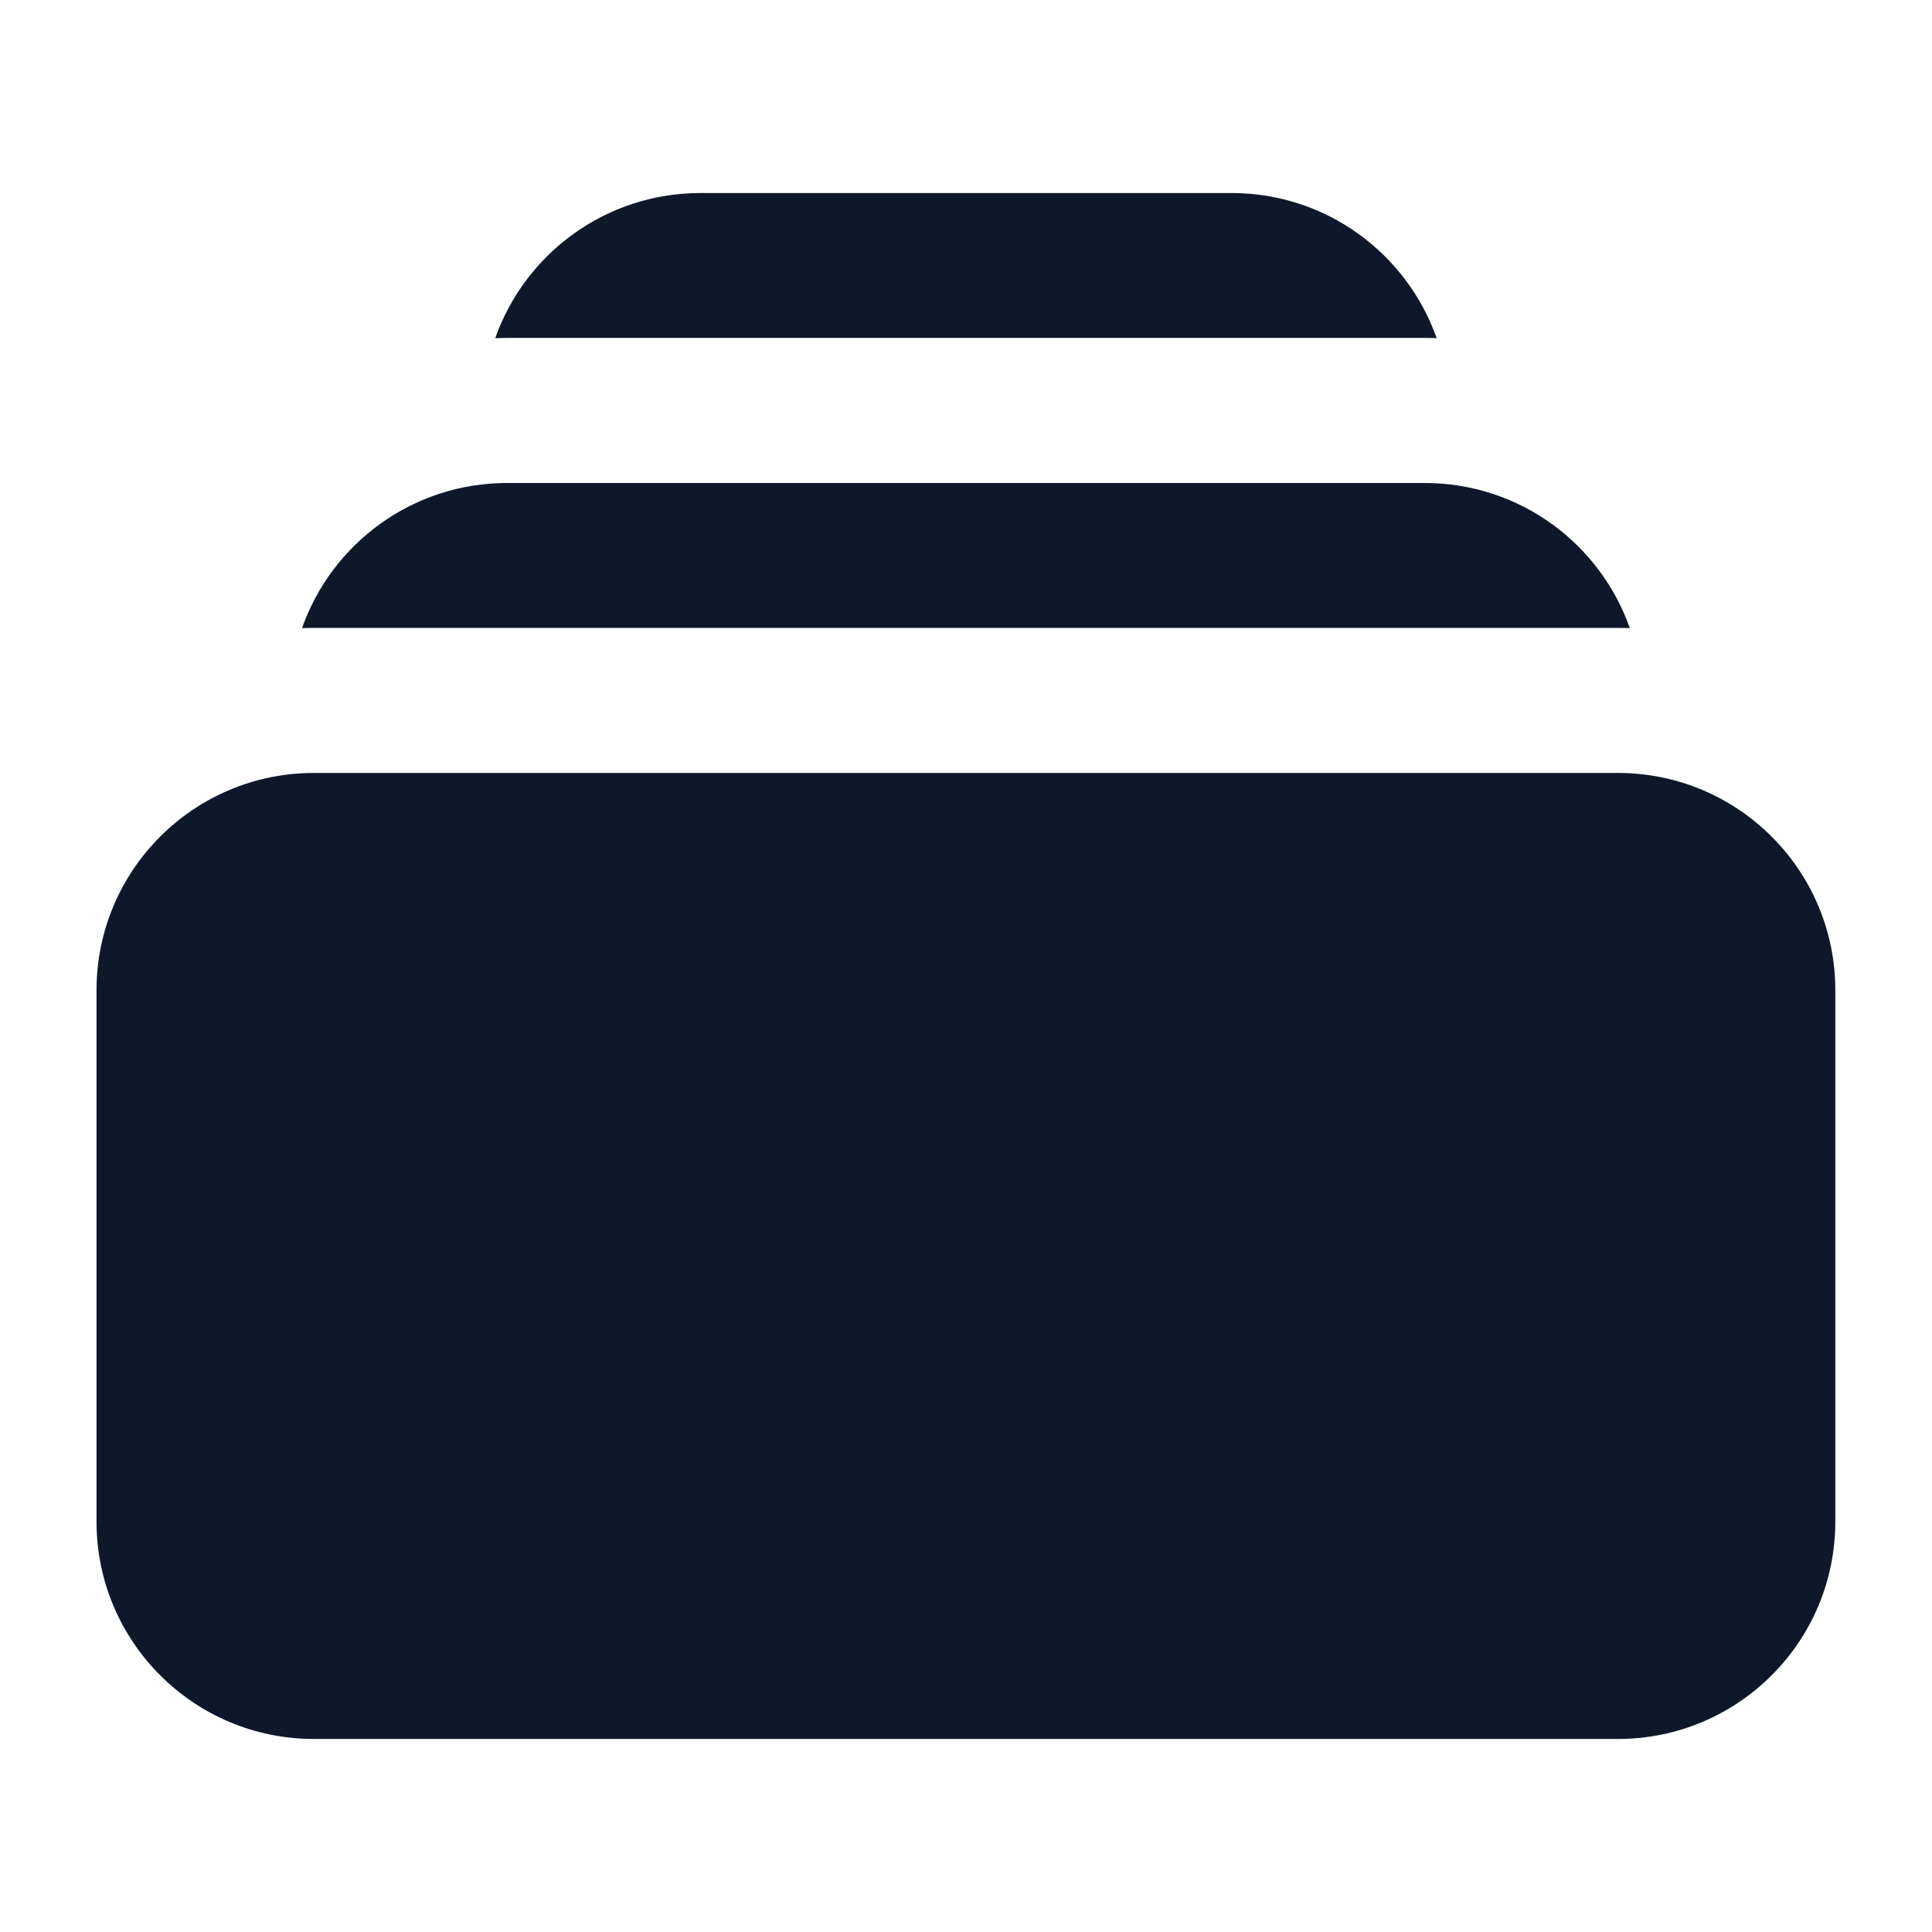 <svg width="24" height="24" viewBox="0 0 24 24" fill="none" xmlns="http://www.w3.org/2000/svg">
<path d="M6.152 4.201C6.201 4.199 6.25 4.198 6.3 4.198H17.7C17.749 4.198 17.798 4.199 17.847 4.201C17.477 3.151 16.476 2.398 15.3 2.398H8.7C7.523 2.398 6.522 3.151 6.152 4.201Z" fill="#0F172A"/>
<path d="M1.199 12.302C1.199 10.81 2.408 9.602 3.899 9.602H20.099C21.59 9.602 22.799 10.81 22.799 12.302V18.902C22.799 20.393 21.59 21.602 20.099 21.602H3.899C2.408 21.602 1.199 20.393 1.199 18.902V12.302Z" fill="#0F172A"/>
<path d="M3.899 7.8C3.85 7.8 3.801 7.801 3.752 7.802C4.122 6.752 5.123 6 6.299 6H17.699C18.876 6 19.876 6.752 20.246 7.802C20.197 7.801 20.148 7.8 20.099 7.8H3.899Z" fill="#0F172A"/>
</svg>
